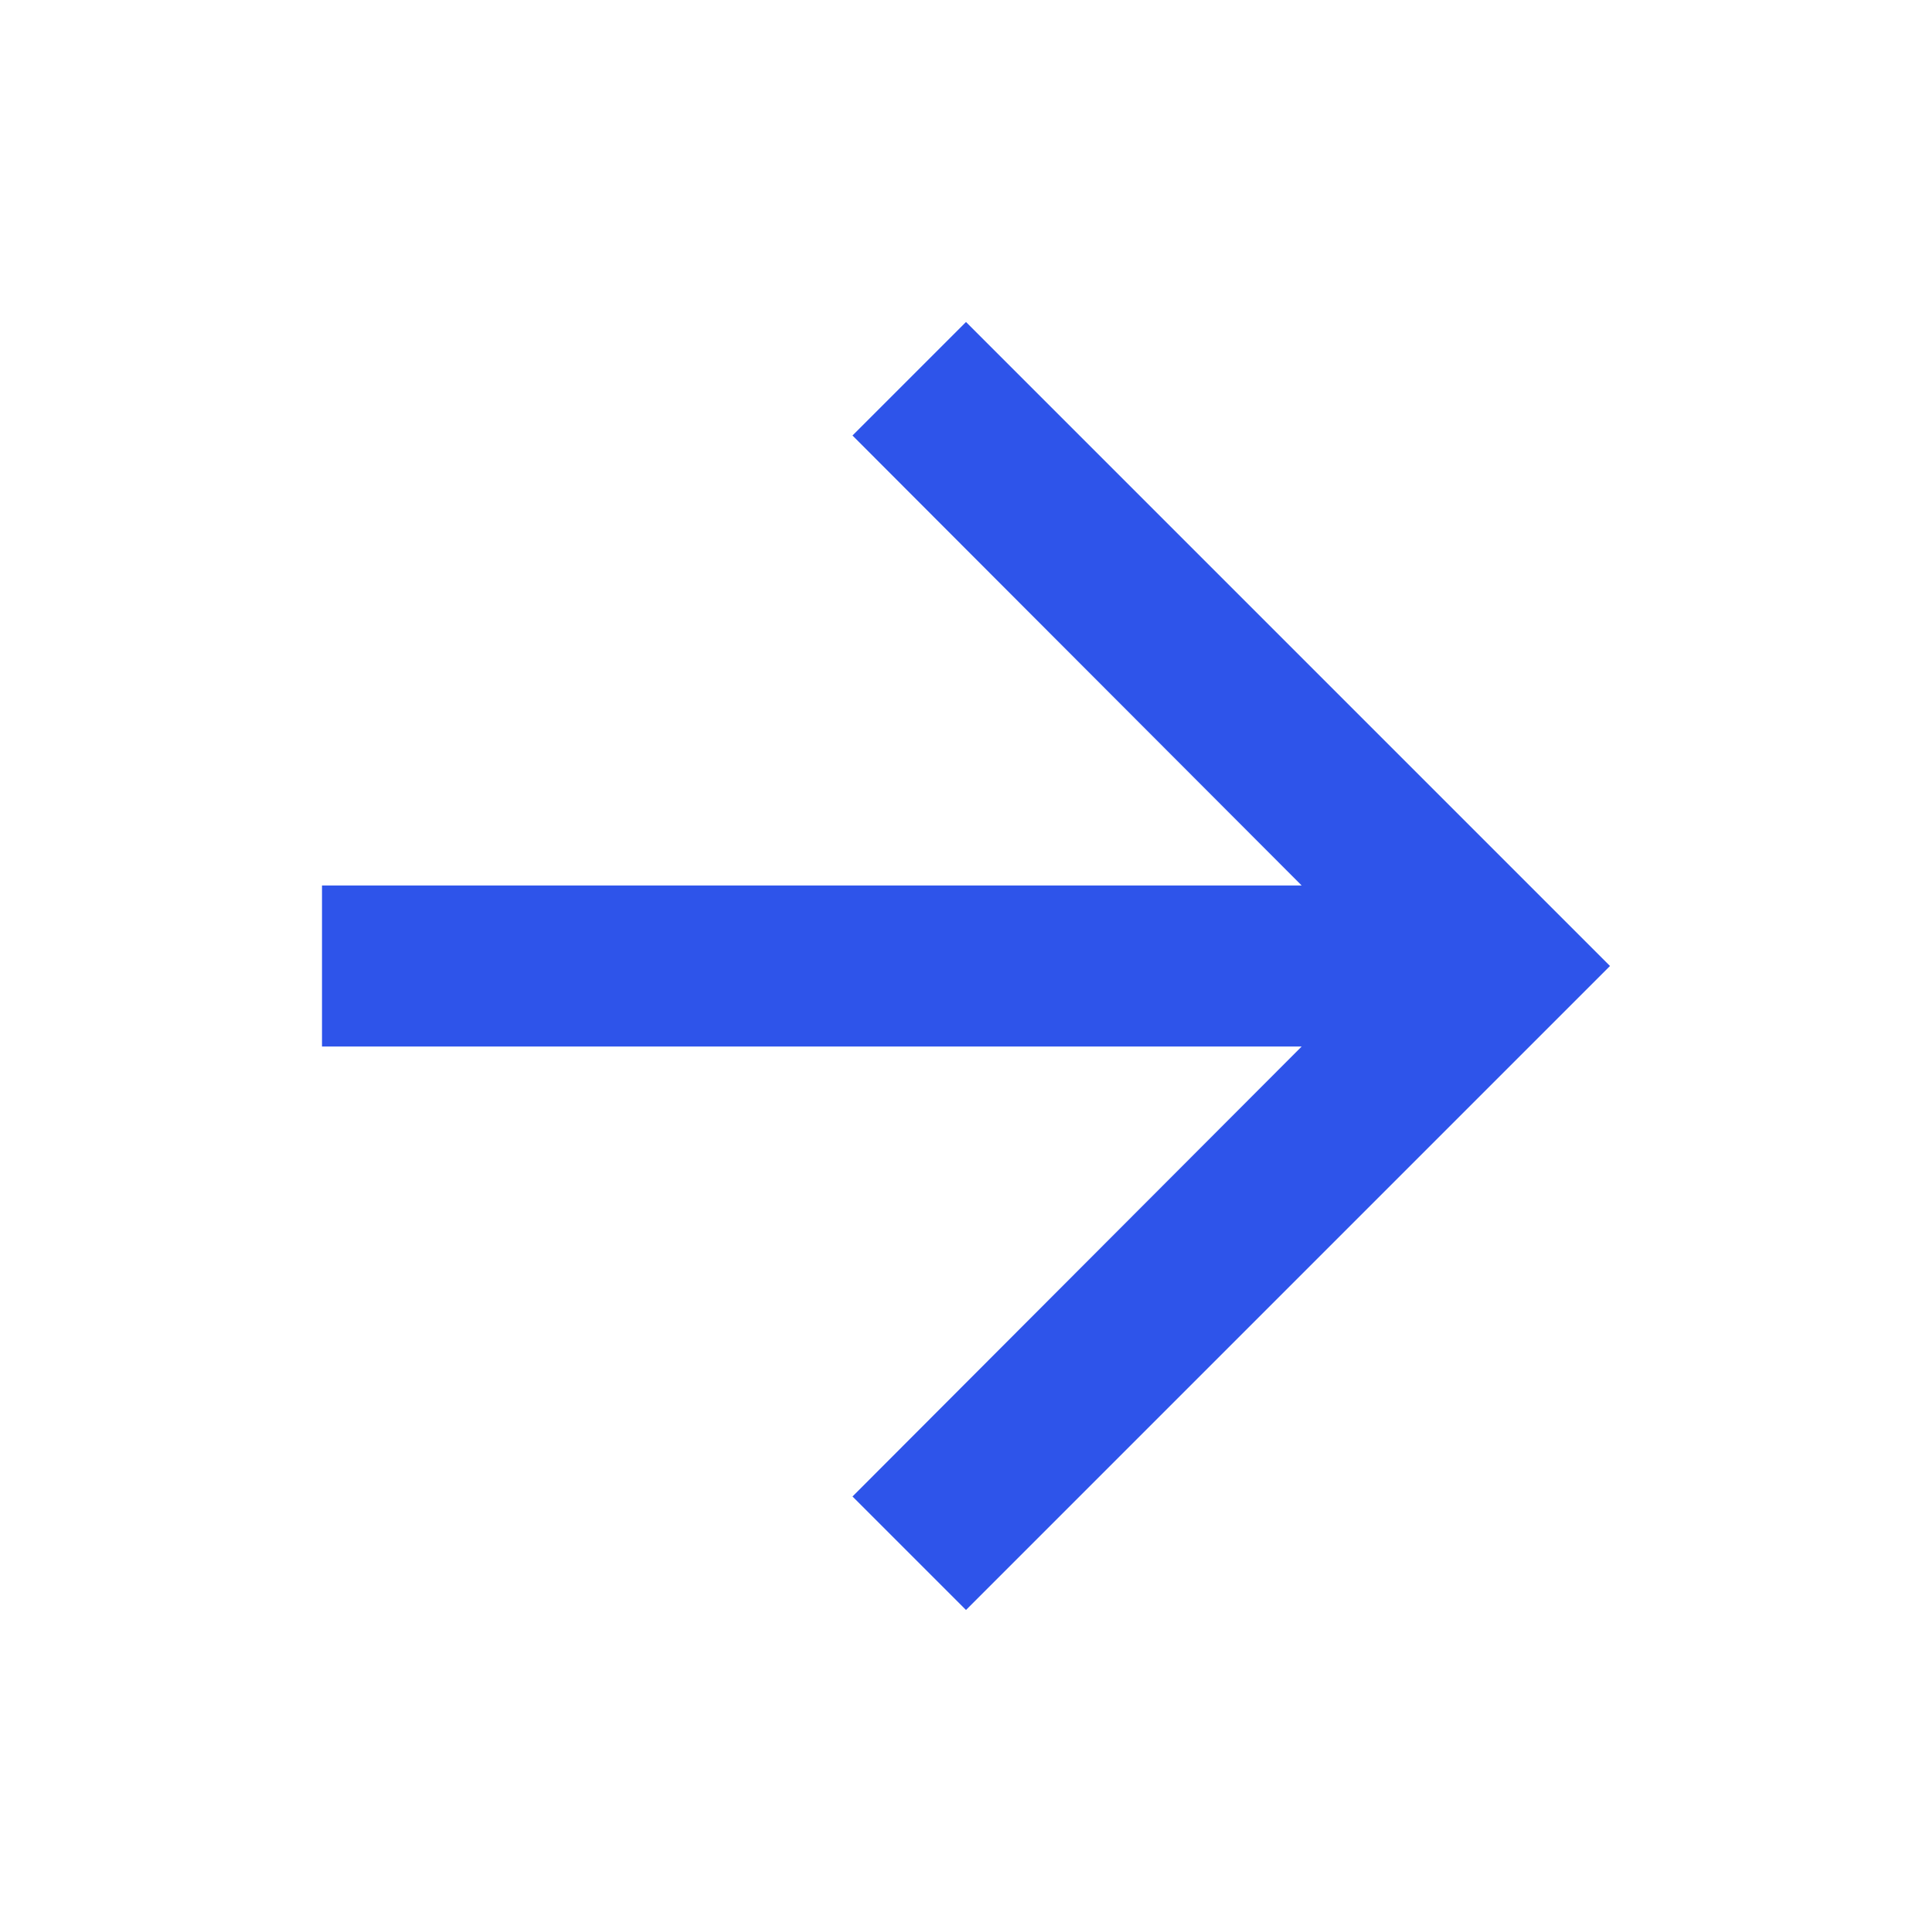 <svg width="24" height="24" viewBox="0 0 24 24" fill="none" xmlns="http://www.w3.org/2000/svg">
<g clip-path="url(#clip0_0_115)">
<path d="M12 4L10.59 5.41L16.17 11H4V13H16.17L10.59 18.59L12 20L20 12L12 4Z" fill="#2E54EA"/>
</g>
<defs>
<clipPath id="clip0_0_115">
<rect width="24" height="24" fill="white"/>
</clipPath>
</defs>
</svg>
